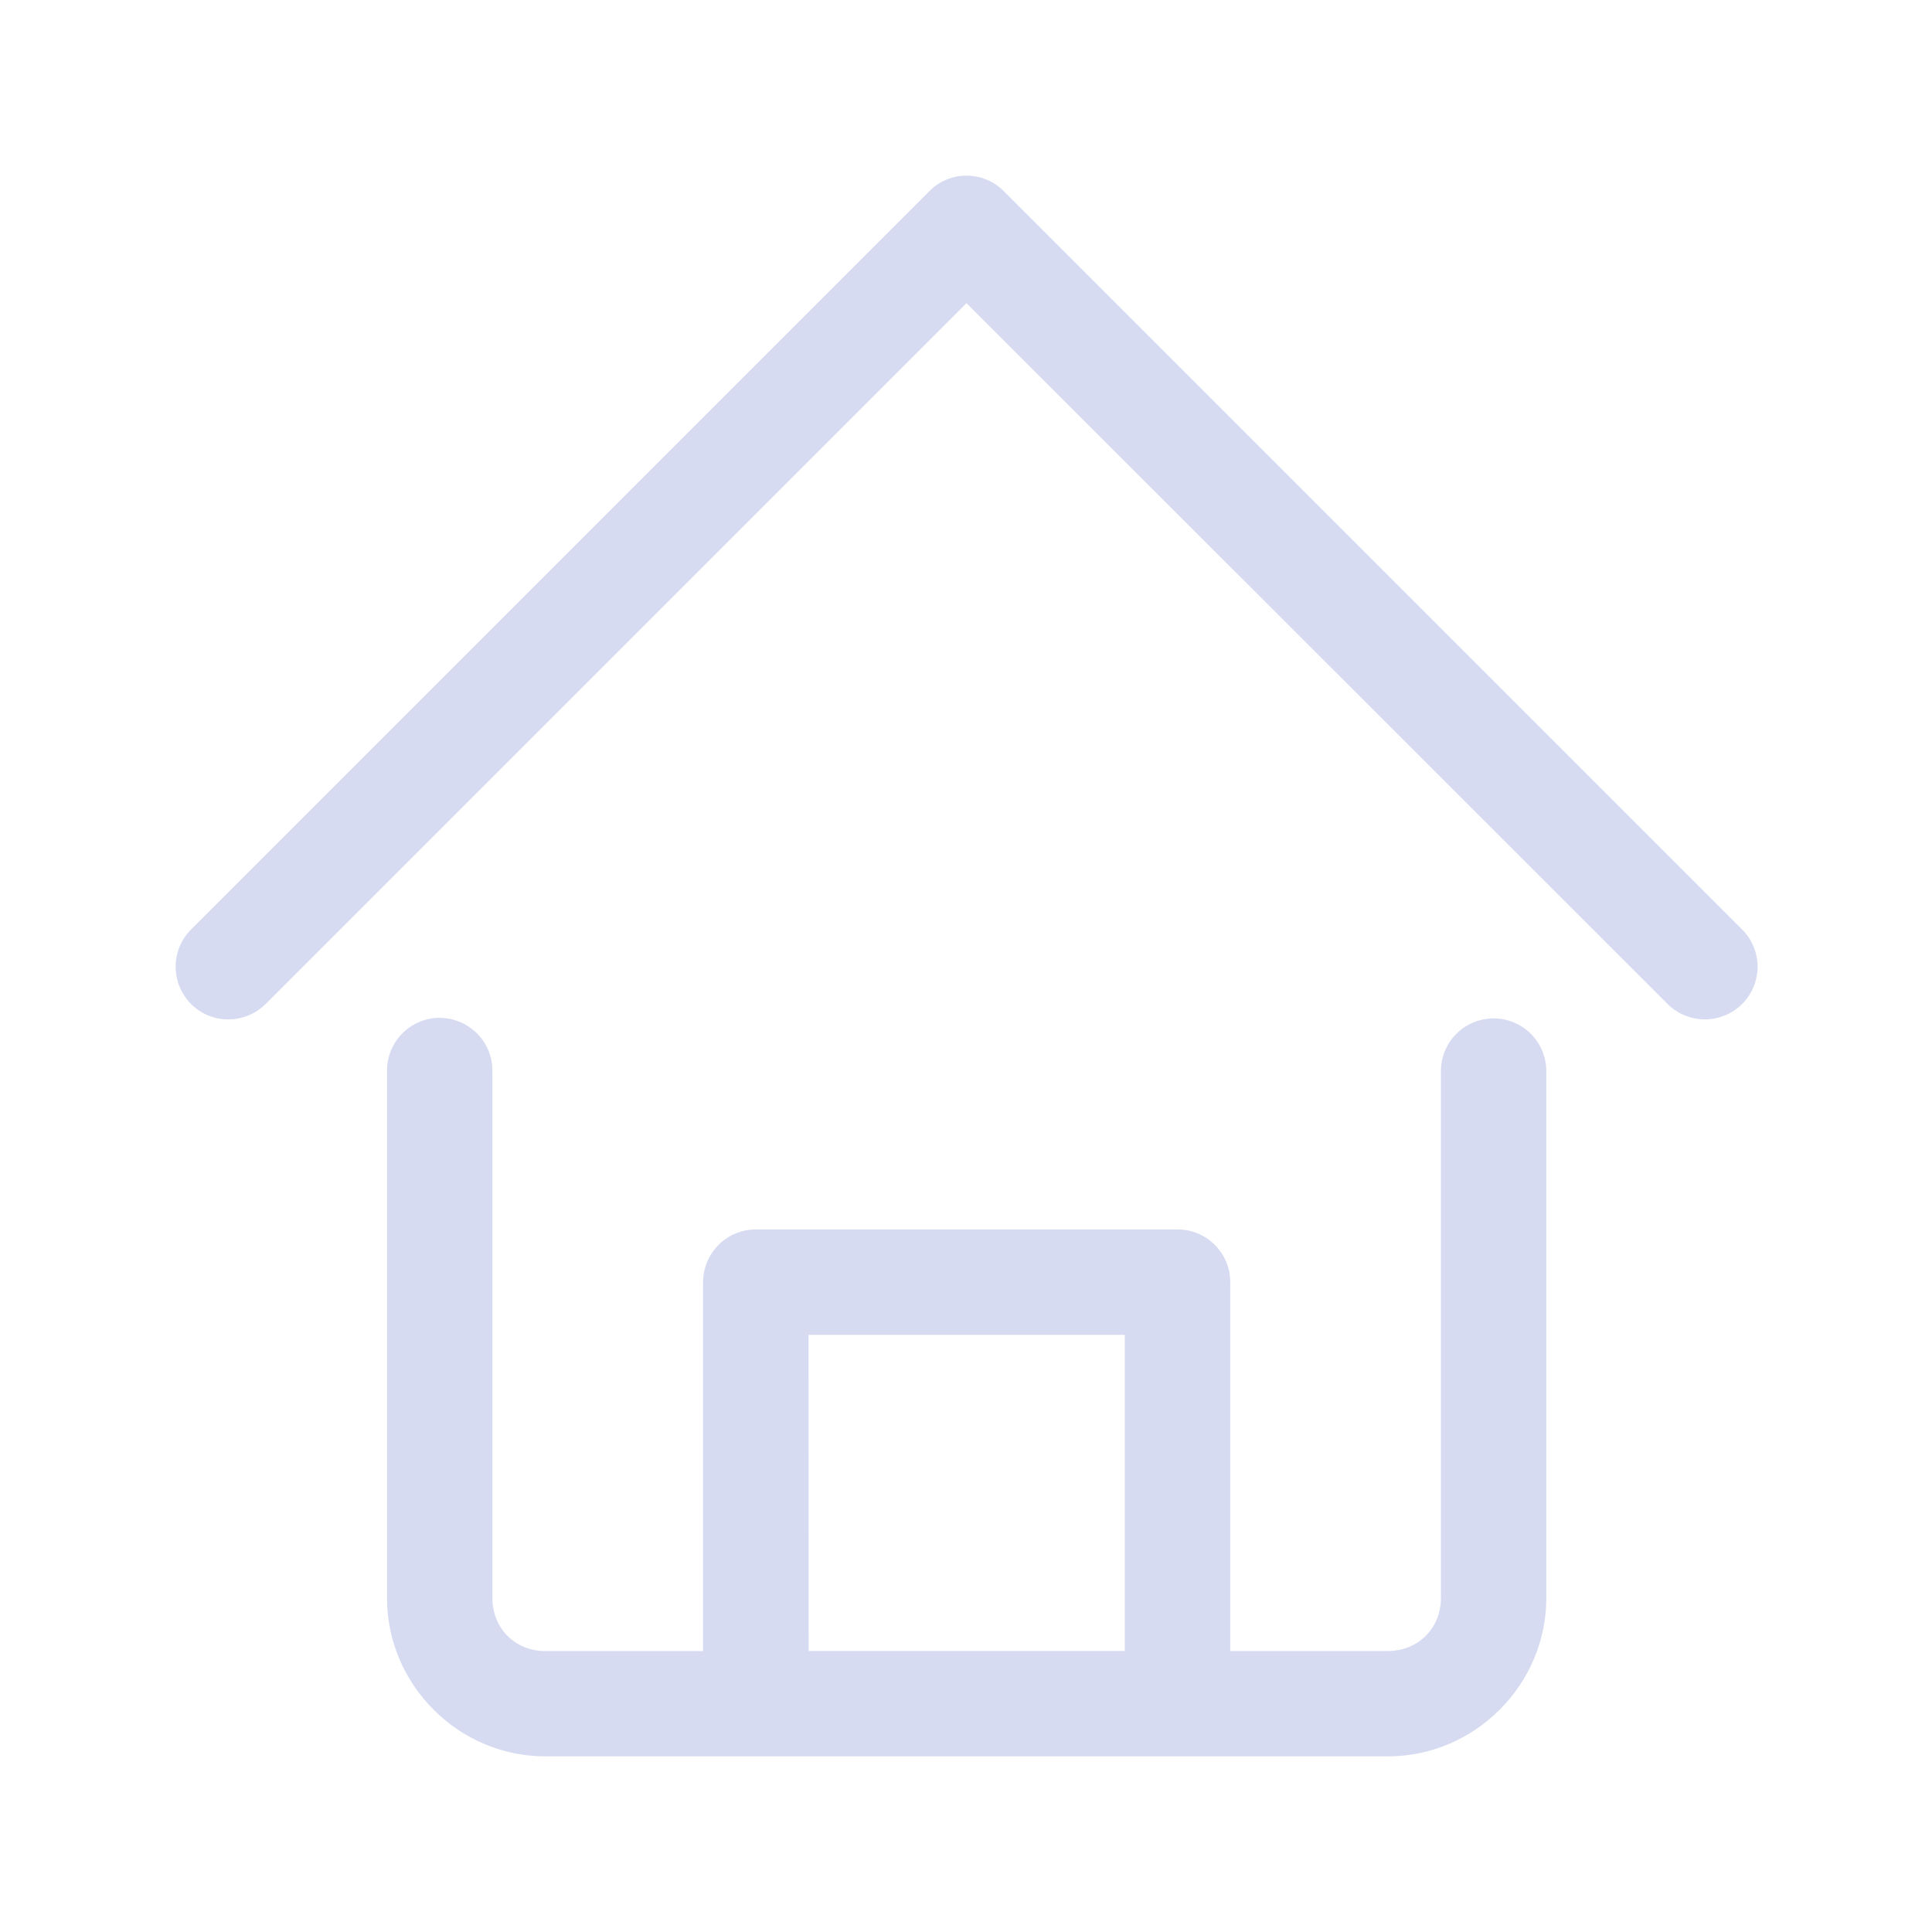 <?xml version="1.0" encoding="UTF-8" standalone="no"?>
<svg
   viewBox="0 0 22 22"
   id="svg"
   version="1.1"
   width="22"
   height="22"
   sodipodi:docname="go.svg"
   inkscape:version="1.1.1 (3bf5ae0d25, 2021-09-20)"
   xmlns:inkscape="http://www.inkscape.org/namespaces/inkscape"
   xmlns:sodipodi="http://sodipodi.sourceforge.net/DTD/sodipodi-0.dtd"
   xmlns="http://www.w3.org/2000/svg"
   xmlns:svg="http://www.w3.org/2000/svg"
   xmlns:rdf="http://www.w3.org/1999/02/22-rdf-syntax-ns#"
   xmlns:cc="http://creativecommons.org/ns#"
   xmlns:dc="http://purl.org/dc/elements/1.1/">
  <sodipodi:namedview
     pagecolor="#ffffff"
     bordercolor="#000000"
     borderopacity="1"
     objecttolerance="10"
     gridtolerance="10"
     guidetolerance="10"
     inkscape:pageopacity="0"
     inkscape:pageshadow="2"
     inkscape:window-width="1920"
     inkscape:window-height="1013"
     id="namedview21"
     showgrid="false"
     inkscape:zoom="5.3636364"
     inkscape:cx="68.237287"
     inkscape:cy="26.381356"
     inkscape:window-x="0"
     inkscape:window-y="0"
     inkscape:window-maximized="1"
     inkscape:current-layer="svg"
     inkscape:document-rotation="0"
     inkscape:pagecheckerboard="0"
     inkscape:lockguides="true"
     inkscape:showpageshadow="false">
    <inkscape:grid
       type="xygrid"
       id="grid853"
       originx="0"
       originy="0" />
  </sodipodi:namedview>
  <defs
     id="defs81">
    <style
       id="current-color-scheme"
       type="text/css" />
  </defs>
  <g
     id="go-down"
     transform="matrix(0.917,0,0,0.917,-30.083,0)"
     style="fill:#d6dbf1;fill-opacity:1">
    <rect
       style="opacity:0.01;fill:#d6dbf1;fill-opacity:1;stroke:none"
       id="rect3098"
       width="24"
       height="24"
       x="155"
       y="0" />
    <path
       id="rect4176-9"
       d="M 157.884,7.028 157,7.912 164.656,15.568 167,17.912 169.344,15.568 177,7.912 176.116,7.028 168.46,14.684 167,16.144 165.54,14.684 Z"
       style="fill:#d6dbf1;fill-opacity:1;stroke:none"
       class="ColorScheme-Text" />
  </g>
  <g
     id="go-next"
     transform="matrix(0.917,0,0,0.917,-17.333,0)"
     style="fill:#d6dbf1;fill-opacity:1">
    <rect
       style="opacity:0.01;fill:#d6dbf1;fill-opacity:1;stroke:none"
       id="rect3094"
       width="24"
       height="24"
       x="80"
       y="0" />
    <path
       id="rect4176-6"
       d="m 88.949,1.949 -0.888,0.888 7.695,7.695 1.467,1.467 -1.467,1.467 -7.695,7.695 0.888,0.888 7.695,-7.695 L 99,12 96.644,9.644 Z"
       style="fill:#d6dbf1;fill-opacity:1;stroke:none"
       class="ColorScheme-Text" />
  </g>
  <g
     id="go-previous"
     transform="matrix(0.917,0,0,0.917,-8.667,0)"
     style="fill:#d6dbf1;fill-opacity:1">
    <rect
       y="0"
       x="40"
       height="24"
       width="24"
       id="rect3092"
       style="opacity:0.01;fill:#d6dbf1;fill-opacity:1;stroke:none" />
    <path
       id="rect4176-31"
       d="m 56.088,2 -7.656,7.656 -2.344,2.344 2.344,2.344 7.656,7.656 0.884,-0.884 L 49.316,13.46 47.856,12 49.316,10.54 56.972,2.884 Z"
       style="fill:#d6dbf1;fill-opacity:1;stroke:none"
       class="ColorScheme-Text" />
  </g>
  <g
     id="go-up"
     transform="matrix(0.917,0,0,0.917,-21.417,0)"
     style="fill:#d6dbf1;fill-opacity:1">
    <rect
       y="0"
       x="115"
       height="24"
       width="24"
       id="rect3096"
       style="opacity:0.01;fill:#d6dbf1;fill-opacity:1;stroke:none" />
    <path
       id="rect4176-2"
       d="M 117.884,16.912 117,16.028 124.656,8.372 127,6.028 l 2.344,2.344 7.656,7.656 -0.884,0.884 -7.656,-7.656 -1.46,-1.46 -1.46,1.46 z"
       style="fill:#d6dbf1;fill-opacity:1;stroke:none"
       class="ColorScheme-Text" />
  </g>
  <g
     id="go-home">
    <rect
       y="0"
       x="0"
       height="22"
       width="22"
       id="rect2996"
       style="opacity:0.01;fill:#d6dbf1;fill-opacity:1;stroke:none;stroke-width:0.917" />
    <path
       d="m 10.998,2 c -0.02,2.68e-4 -0.039,0.002 -0.059,0.003 -0.134,0.016 -0.26,0.076 -0.355,0.172 L 2.183,10.577 c -0.116,0.112 -0.182,0.266 -0.183,0.427 -0.001,0.161 0.063,0.316 0.177,0.43 0.114,0.114 0.27,0.177 0.431,0.174 0.161,-0.002 0.315,-0.069 0.426,-0.185 l 7.971,-7.971 7.975,7.971 c 0.111,0.116 0.265,0.183 0.426,0.185 0.161,0.002 0.316,-0.061 0.431,-0.174 0.114,-0.114 0.178,-0.269 0.177,-0.43 -0.002,-0.161 -0.067,-0.315 -0.183,-0.427 L 11.43,2.176 C 11.315,2.061 11.159,1.998 10.997,2 Z M 5,11.59 c -0.159,0.002 -0.311,0.067 -0.422,0.181 -0.111,0.114 -0.173,0.267 -0.171,0.426 v 6.001 c 0,0.987 0.815,1.802 1.802,1.802 h 9.596 c 0.987,0 1.803,-0.815 1.803,-1.802 v -6.001 c 0,-0.215 -0.114,-0.413 -0.3,-0.52 -0.186,-0.107 -0.415,-0.107 -0.6,0 -0.186,0.107 -0.3,0.305 -0.3,0.52 v 6.001 c 0,0.343 -0.26,0.602 -0.602,0.602 h -1.797 v -4.203 c -6.75e-4,-0.159 -0.064,-0.311 -0.177,-0.423 -0.113,-0.112 -0.266,-0.175 -0.425,-0.174 H 8.61 c -0.159,-9e-4 -0.313,0.061 -0.426,0.174 -0.113,0.112 -0.177,0.265 -0.178,0.424 v 4.203 h -1.797 c -0.343,0 -0.602,-0.26 -0.602,-0.602 v -6.001 c 0.002,-0.161 -0.061,-0.317 -0.176,-0.431 -0.114,-0.114 -0.27,-0.178 -0.431,-0.176 z m 4.207,3.61 h 3.601 V 18.8 H 9.208 Z"
       id="path2"
       style="fill:#d6dbf1;fill-opacity:1;stroke-width:0.034" />
  </g>
</svg>
